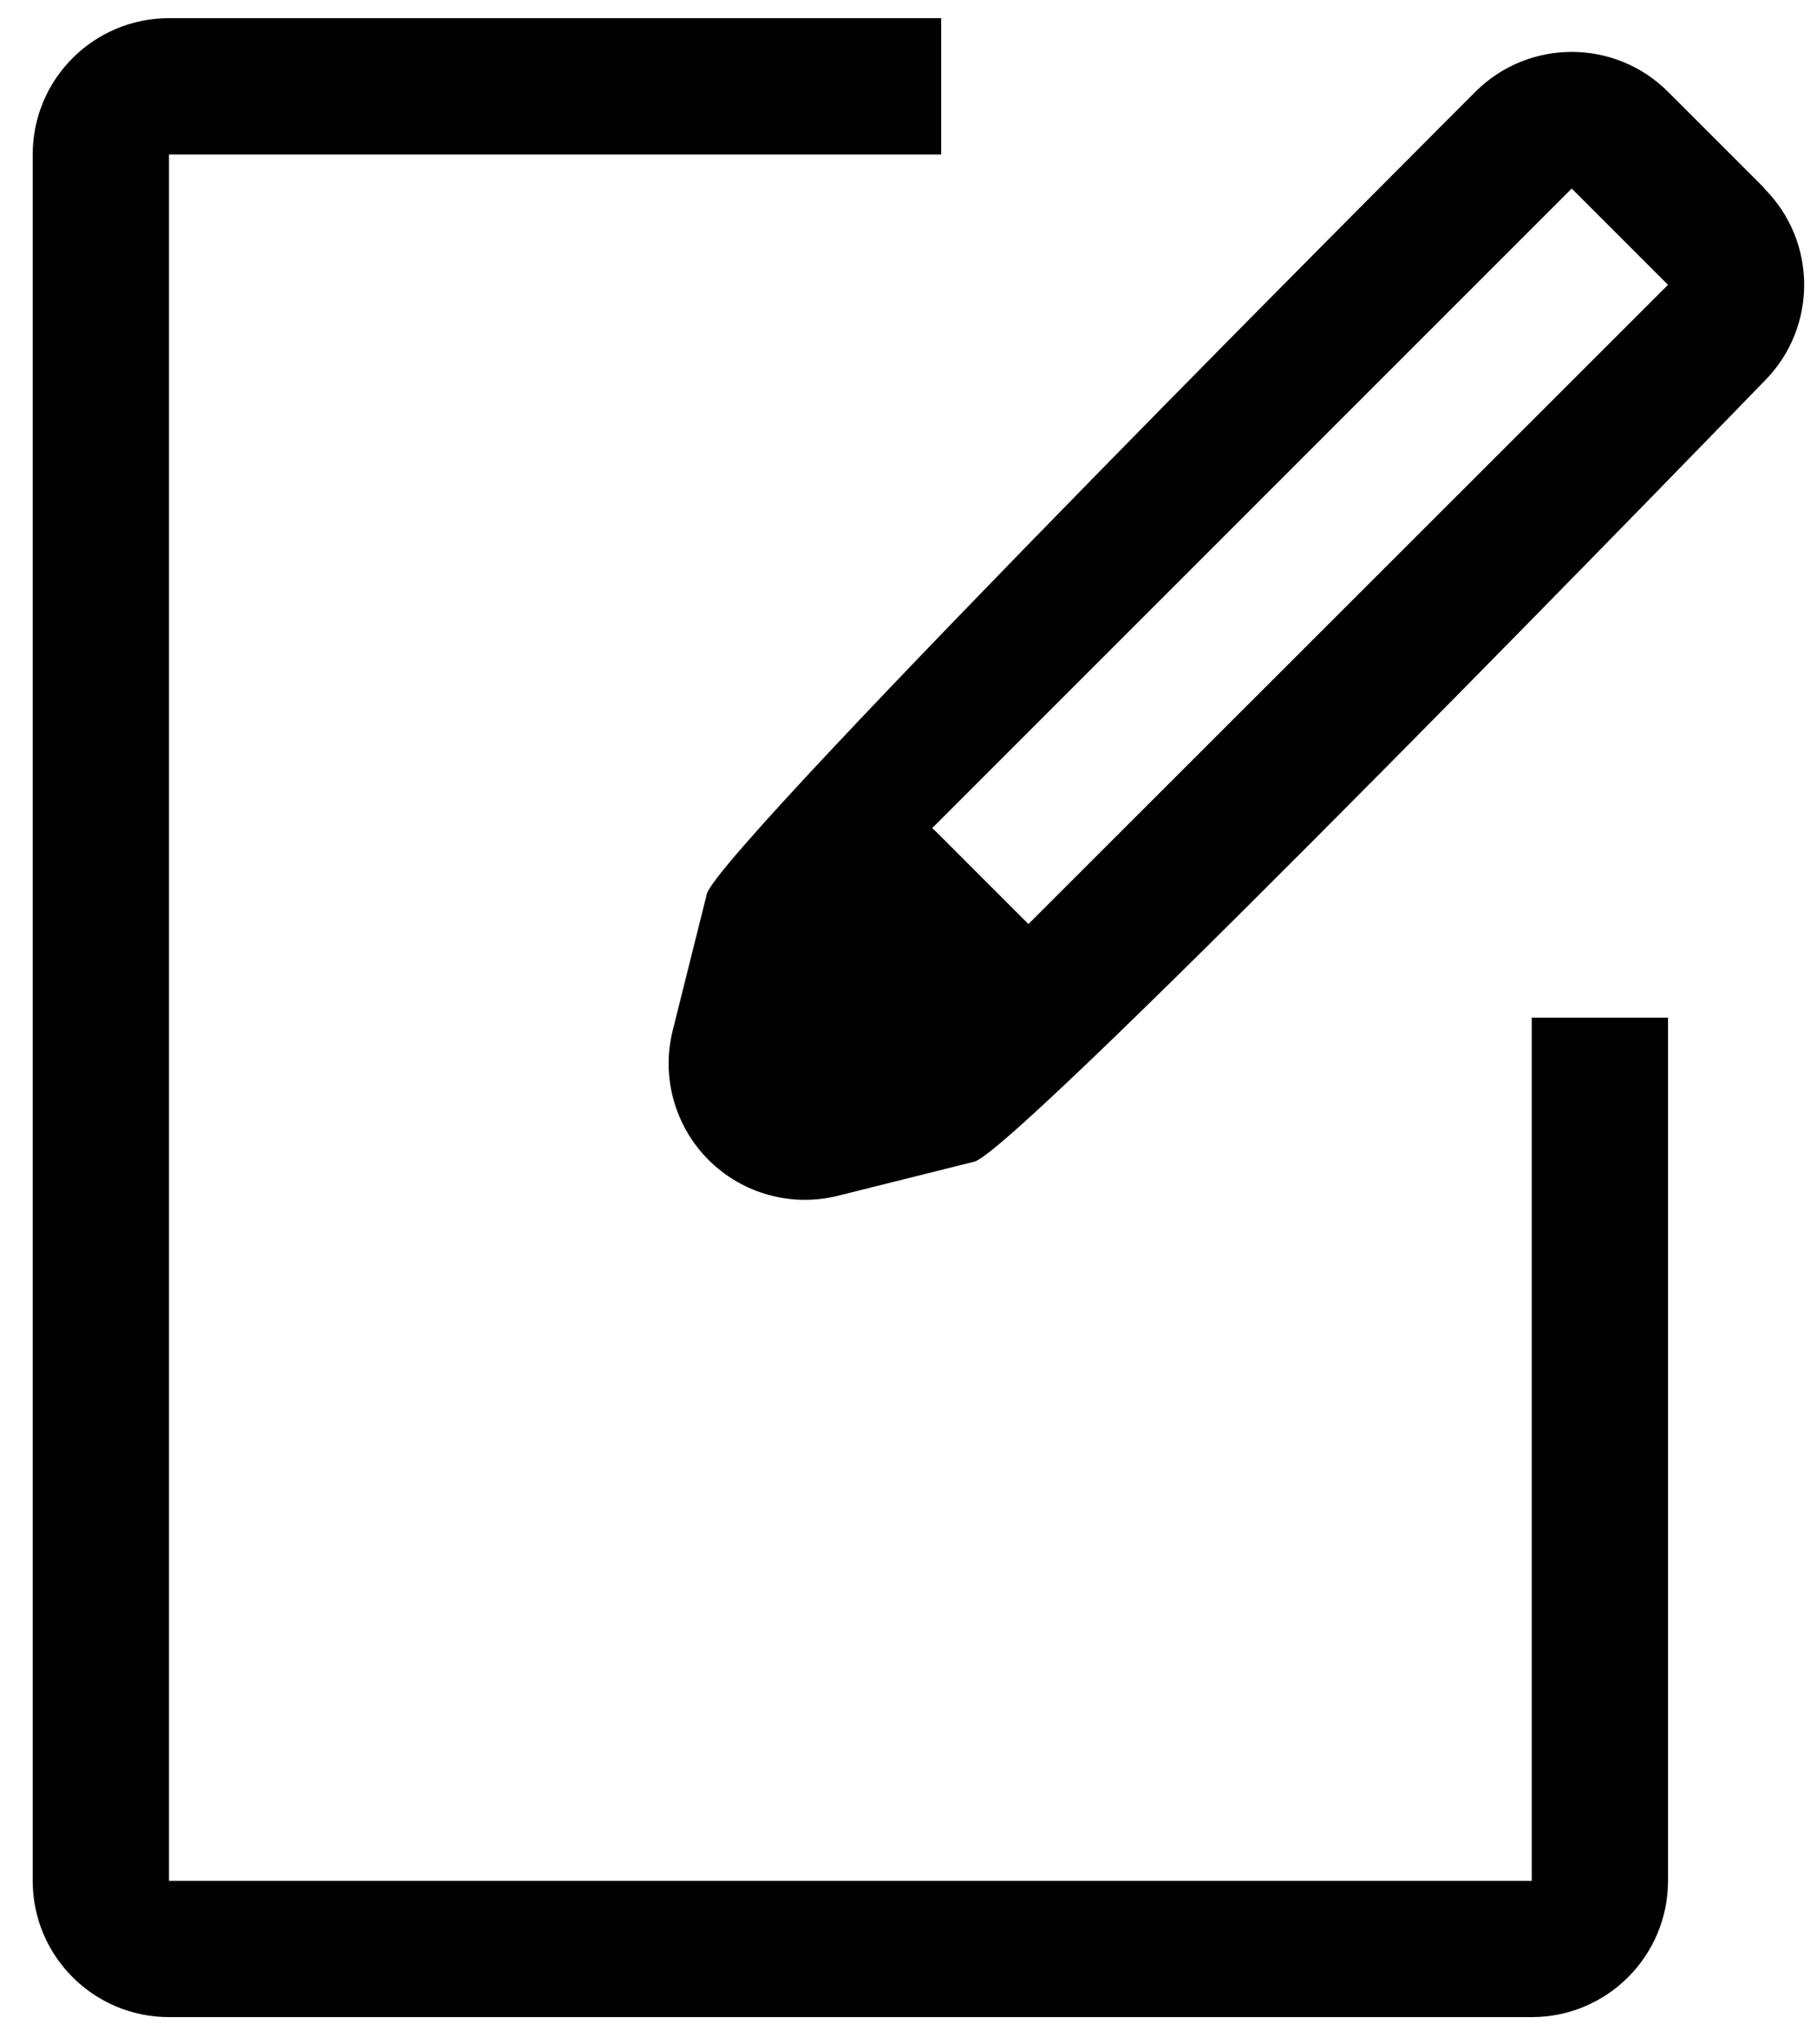 <?xml version="1.0" encoding="UTF-8"?>
<svg width="40px" height="45px" viewBox="0 0 40 45" version="1.1" xmlns="http://www.w3.org/2000/svg" xmlns:xlink="http://www.w3.org/1999/xlink">
    <!-- Generator: Sketch 51.3 (57544) - http://www.bohemiancoding.com/sketch -->
    <title>Edit-2</title>
    <desc>Created with Sketch.</desc>
    <defs></defs>
    <g id="Welcome" stroke="none" stroke-width="1" fill="none" fill-rule="evenodd">
        <g id="Pro-Profile-Page" transform="translate(-1306, -408)" fill="#000000">
            <g id="Edit-2" transform="translate(1306, 408)">
                <path d="M33.72,41.4 L3.72,41.4 L3.72,3.4 L20.72,3.4 L20.72,0.4 L3.72,0.4 C2.063,0.4 0.72,1.743 0.72,3.4 L0.72,41.4 C0.72,43.057 2.063,44.4 3.72,44.4 L33.72,44.4 C35.377,44.4 36.72,43.057 36.72,41.4 L36.72,22.4 L33.72,22.4 L33.72,41.4 Z" id="Shape"></path>
                <path d="M38.84,4.14 L36.72,2.02 C35.549,0.85 33.651,0.85 32.48,2.02 C32.48,2.02 15.81,18.67 15.56,19.68 L14.81,22.68 C14.553,23.703 14.853,24.786 15.598,25.532 C16.344,26.277 17.427,26.577 18.45,26.32 L21.45,25.57 C22.45,25.31 38.84,8.39 38.84,8.39 C40.01,7.219 40.01,5.321 38.84,4.15 L38.84,4.14 Z M22.64,20.34 L20.59,18.29 L20.52,18.23 L34.6,4.15 L36.72,6.27 L22.64,20.34 Z" id="Shape"></path>
            </g>
        </g>
    </g>
</svg>